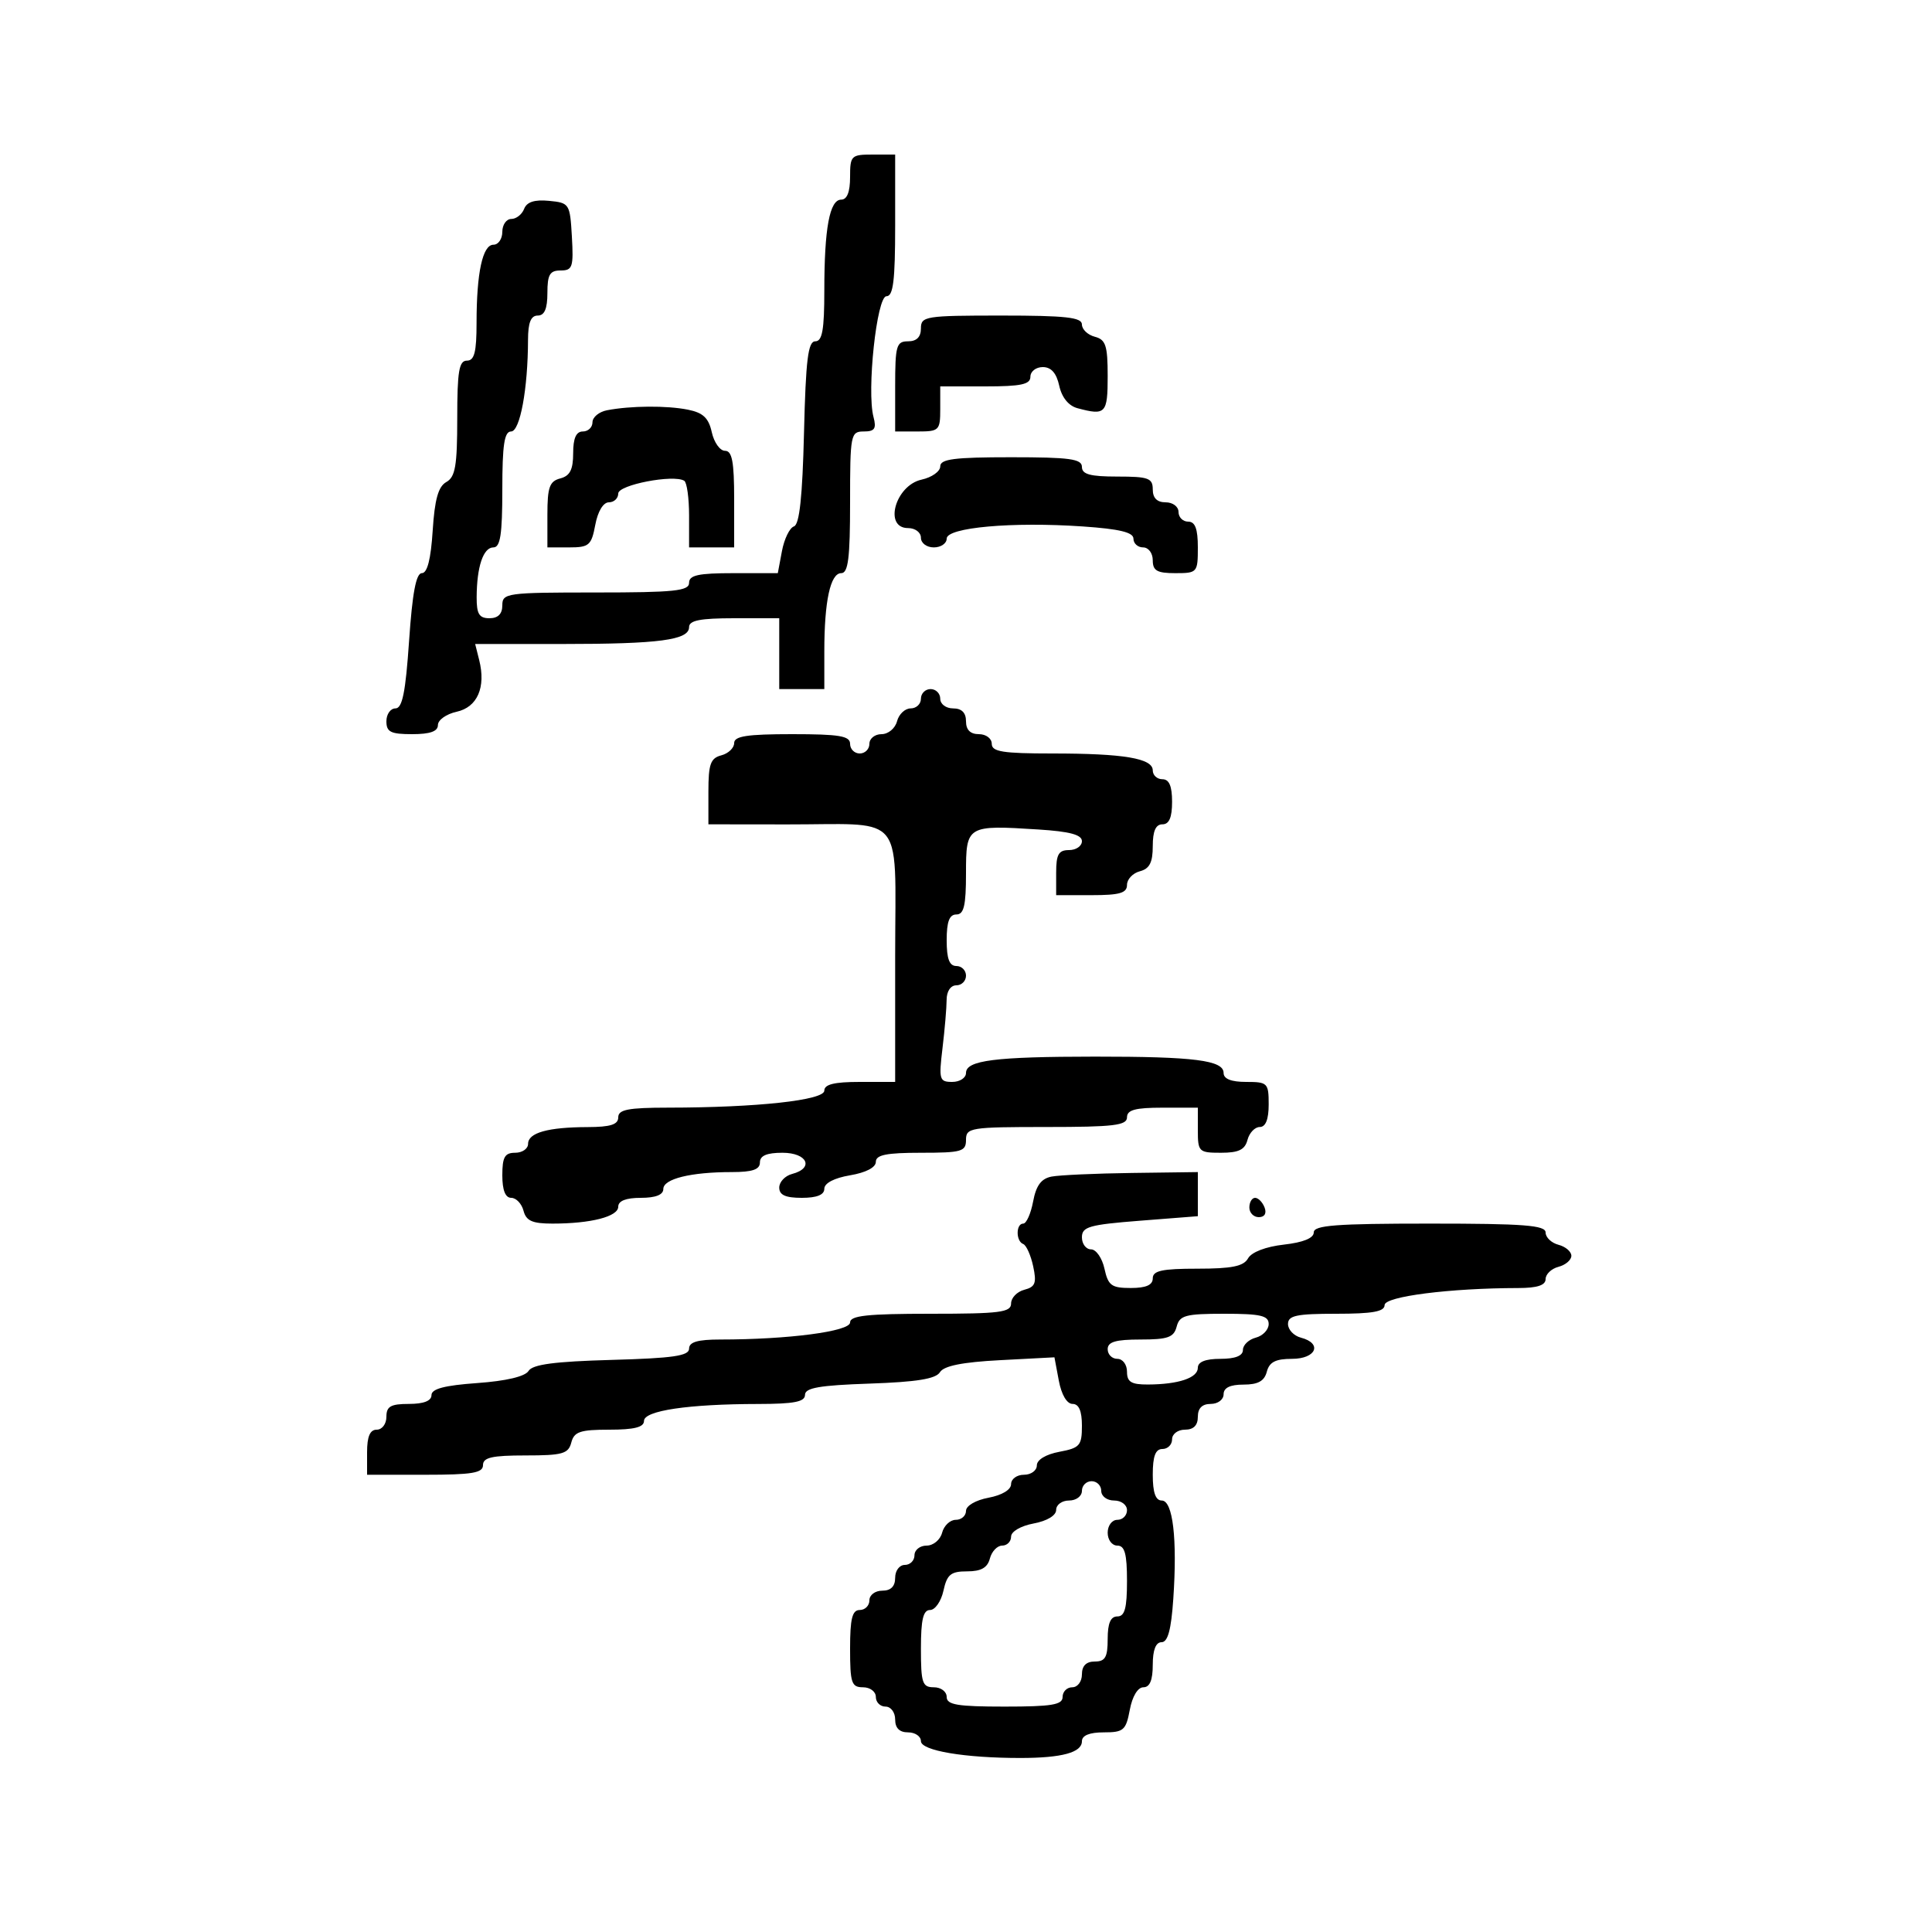 <svg xmlns="http://www.w3.org/2000/svg" width="300" height="300" viewBox="0 0 300 300" version="1.1">
  <defs/>
  <path d="M163.283,182.701 C164.502,182.465 170.113,182.211 175.75,182.136 L186,182 L186,188.85 L177,189.554 C169.124,190.17 168,190.492 168,192.129 C168,193.158 168.639,194 169.421,194 C170.202,194 171.138,195.35 171.5,197 C172.075,199.62 172.592,200 175.579,200 C177.953,200 179,199.541 179,198.5 C179,197.311 180.439,197 185.95,197 C191.292,197 193.109,196.628 193.799,195.394 C194.34,194.428 196.551,193.58 199.349,193.264 C202.365,192.924 204,192.258 204,191.37 C204,190.261 207.426,190 222,190 C236.659,190 240,190.257 240,191.383 C240,192.144 240.9,193.002 242,193.29 C243.1,193.577 244,194.347 244,195 C244,195.653 243.1,196.423 242,196.71 C240.9,196.998 240,197.856 240,198.617 C240,199.577 238.699,200.002 235.75,200.006 C225.141,200.021 215,201.312 215,202.648 C215,203.664 213.135,204 207.5,204 C201.304,204 200,204.277 200,205.594 C200,206.47 200.9,207.423 202,207.71 C205.393,208.598 204.383,211 200.617,211 C198.074,211 197.103,211.497 196.71,213 C196.329,214.456 195.346,215 193.094,215 C191.01,215 190,215.49 190,216.5 C190,217.333 189.111,218 188,218 C186.667,218 186,218.667 186,220 C186,221.333 185.333,222 184,222 C182.889,222 182,222.667 182,223.5 C182,224.325 181.325,225 180.5,225 C179.417,225 179,226.111 179,229 C179,231.755 179.434,233 180.395,233 C182.125,233 182.824,238.931 182.19,248.25 C181.863,253.064 181.34,255 180.366,255 C179.472,255 179,256.209 179,258.5 C179,260.896 178.541,262 177.545,262 C176.675,262 175.827,263.405 175.434,265.5 C174.837,268.682 174.47,269 171.389,269 C169.17,269 168,269.478 168,270.383 C168,272.126 164.903,272.971 158.5,272.978 C149.791,272.986 143,271.84 143,270.361 C143,269.612 142.1,269 141,269 C139.667,269 139,268.333 139,267 C139,265.889 138.333,265 137.5,265 C136.675,265 136,264.325 136,263.5 C136,262.667 135.111,262 134,262 C132.222,262 132,261.333 132,256 C132,251.333 132.333,250 133.5,250 C134.325,250 135,249.325 135,248.5 C135,247.667 135.889,247 137,247 C138.333,247 139,246.333 139,245 C139,243.889 139.667,243 140.5,243 C141.325,243 142,242.325 142,241.5 C142,240.675 142.848,240 143.883,240 C144.926,240 146,239.107 146.29,238 C146.577,236.9 147.53,236 148.406,236 C149.283,236 150,235.375 150,234.611 C150,233.816 151.495,232.942 153.5,232.566 C155.595,232.173 157,231.325 157,230.455 C157,229.655 157.9,229 159,229 C160.1,229 161,228.345 161,227.545 C161,226.675 162.405,225.827 164.5,225.434 C167.682,224.837 168,224.47 168,221.389 C168,219.09 167.532,218 166.545,218 C165.665,218 164.822,216.57 164.412,214.382 L163.733,210.763 L155.284,211.207 C149.432,211.514 146.564,212.088 145.955,213.075 C145.314,214.114 142.358,214.593 135.038,214.844 C127.242,215.111 125,215.502 125,216.594 C125,217.672 123.309,218.002 117.75,218.009 C106.881,218.022 100,219.042 100,220.639 C100,221.618 98.49,222 94.617,222 C90.074,222 89.152,222.312 88.71,224 C88.254,225.745 87.346,226 81.594,226 C76.399,226 75,226.318 75,227.5 C75,228.722 73.333,229 66,229 L57,229 L57,225.5 C57,223.056 57.452,222 58.5,222 C59.333,222 60,221.111 60,220 C60,218.381 60.667,218 63.5,218 C65.791,218 67,217.528 67,216.634 C67,215.656 69.017,215.124 74.113,214.76 C78.605,214.438 81.54,213.744 82.075,212.875 C82.699,211.864 86.108,211.412 94.962,211.166 C104.522,210.901 107,210.541 107,209.416 C107,208.389 108.333,208 111.849,208 C122.393,208 132,206.738 132,205.353 C132,204.288 134.658,204 144.5,204 C155.271,204 157,203.78 157,202.406 C157,201.53 157.923,200.571 159.051,200.276 C160.767,199.828 160.992,199.231 160.429,196.62 C160.059,194.904 159.361,193.35 158.878,193.167 C157.728,192.73 157.737,190 158.889,190 C159.377,190 160.067,188.454 160.422,186.565 C160.887,184.084 161.682,183.011 163.283,182.701 Z M143,108.5 C143,107.675 143.675,107 144.5,107 C145.325,107 146,107.675 146,108.5 C146,109.333 146.889,110 148,110 C149.333,110 150,110.667 150,112 C150,113.333 150.667,114 152,114 C153.111,114 154,114.667 154,115.5 C154,116.727 155.708,117 163.375,117 C174.511,117 179,117.754 179,119.625 C179,120.381 179.675,121 180.5,121 C181.548,121 182,122.056 182,124.5 C182,126.944 181.548,128 180.5,128 C179.462,128 179,129.043 179,131.383 C179,133.926 178.503,134.897 177,135.29 C175.9,135.577 175,136.53 175,137.406 C175,138.671 173.866,139 169.5,139 L164,139 L164,135.5 C164,132.667 164.381,132 166,132 C167.1,132 168,131.377 168,130.616 C168,129.618 166.124,129.113 161.25,128.803 C150.127,128.095 150,128.172 150,135.617 C150,140.624 149.677,142 148.5,142 C147.417,142 147,143.111 147,146 C147,148.889 147.417,150 148.5,150 C149.325,150 150,150.675 150,151.5 C150,152.325 149.325,153 148.5,153 C147.614,153 146.996,153.921 146.991,155.25 C146.987,156.488 146.699,159.863 146.352,162.75 C145.764,167.644 145.867,168 147.861,168 C149.037,168 150,167.375 150,166.611 C150,164.649 154.478,164.081 170,164.072 C185.465,164.063 190,164.639 190,166.611 C190,167.532 191.18,168 193.5,168 C196.833,168 197,168.167 197,171.5 C197,173.813 196.531,175 195.617,175 C194.856,175 193.998,175.9 193.71,177 C193.31,178.532 192.346,179 189.594,179 C186.153,179 186,178.851 186,175.5 L186,172 L180.5,172 C176.278,172 175,172.348 175,173.5 C175,174.753 172.944,175 162.5,175 C150.667,175 150,175.107 150,177 C150,178.81 149.333,179 143,179 C137.638,179 136,179.33 136,180.412 C136,181.28 134.459,182.085 132,182.5 C129.541,182.915 128,183.72 128,184.588 C128,185.535 126.848,186 124.5,186 C121.964,186 121,185.561 121,184.406 C121,183.53 121.9,182.577 123,182.29 C126.456,181.386 125.368,179 121.5,179 C119.056,179 118,179.452 118,180.5 C118,181.605 116.847,182 113.625,182 C107.259,182 103,183.052 103,184.625 C103,185.53 101.803,186 99.5,186 C97.197,186 96,186.47 96,187.375 C96,188.912 91.766,190 85.781,190 C82.654,190 81.702,189.576 81.29,188 C81.002,186.9 80.144,186 79.383,186 C78.469,186 78,184.813 78,182.5 C78,179.667 78.381,179 80,179 C81.1,179 82,178.377 82,177.617 C82,175.897 85.077,175.031 91.25,175.014 C94.799,175.003 96,174.621 96,173.5 C96,172.296 97.53,171.999 103.75,171.994 C117.553,171.983 128,170.845 128,169.352 C128,168.38 129.546,168 133.5,168 L139,168 L139,148.617 C139,136.563 139.51,131.499 137.258,129.402 C135.244,127.527 131.021,128.023 122.25,128.014 L110,128 L110,122.906 C110,118.654 110.33,117.726 112,117.29 C113.1,117.002 114,116.144 114,115.383 C114,114.308 116.004,114 123,114 C130.333,114 132,114.278 132,115.5 C132,116.325 132.675,117 133.5,117 C134.325,117 135,116.325 135,115.5 C135,114.675 135.848,114 136.883,114 C137.926,114 139,113.107 139.29,112 C139.577,110.9 140.53,110 141.406,110 C142.283,110 143,109.325 143,108.5 Z M132,27.5 C132,24.167 132.167,24 135.5,24 L139,24 L139,35 C139,43.578 138.702,46 137.648,46 C136.142,46 134.565,60.703 135.637,64.75 C136.117,66.562 135.822,67 134.117,67 C132.089,67 132,67.465 132,78 C132,86.667 131.708,89 130.625,89 C128.94,89 128,93.342 128,101.125 L128,107 L121,107 L121,96 L114,96 C108.727,96 107,96.339 107,97.375 C107,99.386 102.388,100 87.267,100 L73.783,100 L74.411,102.5 C75.473,106.731 74.126,109.813 70.906,110.521 C69.308,110.872 68,111.798 68,112.579 C68,113.57 66.789,114 64,114 C60.667,114 60,113.667 60,112 C60,110.9 60.632,110 61.404,110 C62.474,110 62.977,107.507 63.523,99.5 C64.029,92.082 64.61,89 65.503,89 C66.352,89 66.905,86.831 67.187,82.4 C67.497,77.538 68.055,75.549 69.304,74.85 C70.702,74.068 71,72.327 71,64.95 C71,57.661 71.278,56 72.5,56 C73.663,56 74,54.681 74,50.125 C74,42.342 74.94,38 76.625,38 C77.381,38 78,37.1 78,36 C78,34.9 78.627,34 79.393,34 C80.159,34 81.056,33.296 81.386,32.436 C81.799,31.359 83,30.97 85.243,31.186 C88.421,31.492 88.507,31.628 88.802,36.75 C89.074,41.476 88.9,42 87.052,42 C85.373,42 85,42.637 85,45.5 C85,47.944 84.548,49 83.5,49 C82.435,49 81.997,50.087 81.991,52.75 C81.974,60.378 80.751,67 79.361,67 C78.314,67 78,69.076 78,76 C78,82.996 77.692,85 76.617,85 C75.041,85 74.034,88 74.014,92.75 C74.003,95.338 74.407,96 76,96 C77.333,96 78,95.333 78,94 C78,92.092 78.667,92 92.5,92 C104.722,92 107,91.764 107,90.5 C107,89.312 108.432,89 113.889,89 L120.777,89 L121.42,85.573 C121.774,83.688 122.612,81.963 123.282,81.74 C124.141,81.454 124.602,77.155 124.846,67.167 C125.123,55.835 125.473,53 126.596,53 C127.683,53 128,51.219 128,45.125 C128,35.432 128.824,31 130.625,31 C131.53,31 132,29.803 132,27.5 Z M168,231.5 C168,232.333 167.111,233 166,233 C164.9,233 164,233.655 164,234.455 C164,235.325 162.595,236.173 160.5,236.566 C158.495,236.942 157,237.816 157,238.611 C157,239.375 156.377,240 155.617,240 C154.856,240 153.998,240.9 153.71,242 C153.333,243.442 152.346,244 150.173,244 C147.637,244 147.054,244.476 146.5,247 C146.138,248.65 145.202,250 144.421,250 C143.351,250 143,251.482 143,256 C143,261.333 143.222,262 145,262 C146.111,262 147,262.667 147,263.5 C147,264.722 148.667,265 156,265 C163.333,265 165,264.722 165,263.5 C165,262.675 165.675,262 166.5,262 C167.333,262 168,261.111 168,260 C168,258.667 168.667,258 170,258 C171.619,258 172,257.333 172,254.5 C172,252.056 172.452,251 173.5,251 C174.652,251 175,249.722 175,245.5 C175,241.278 174.652,240 173.5,240 C172.667,240 172,239.111 172,238 C172,236.889 172.667,236 173.5,236 C174.325,236 175,235.325 175,234.5 C175,233.667 174.111,233 173,233 C171.889,233 171,232.333 171,231.5 C171,230.675 170.325,230 169.5,230 C168.675,230 168,230.675 168,231.5 Z M146,72.421 C146,71.279 148.162,71 157,71 C166.111,71 168,71.258 168,72.5 C168,73.652 169.278,74 173.5,74 C178.333,74 179,74.242 179,76 C179,77.333 179.667,78 181,78 C182.111,78 183,78.667 183,79.5 C183,80.325 183.675,81 184.5,81 C185.583,81 186,82.111 186,85 C186,88.905 185.917,89 182.5,89 C179.667,89 179,88.619 179,87 C179,85.889 178.333,85 177.5,85 C176.675,85 176,84.389 176,83.643 C176,82.661 173.827,82.137 168.138,81.747 C157.167,80.995 147,81.904 147,83.637 C147,84.387 146.1,85 145,85 C143.889,85 143,84.333 143,83.5 C143,82.667 142.111,82 141,82 C137.175,82 139.027,75.373 143.102,74.478 C144.696,74.128 146,73.202 146,72.421 Z M94.25,63.706 C97.923,62.998 103.537,62.957 106.821,63.614 C109.174,64.085 110.039,64.902 110.525,67.114 C110.874,68.701 111.798,70 112.579,70 C113.681,70 114,71.686 114,77.5 L114,85 L107,85 L107,80.059 C107,77.341 106.662,74.909 106.249,74.654 C104.589,73.628 96,75.284 96,76.63 C96,77.384 95.345,78 94.545,78 C93.675,78 92.827,79.405 92.434,81.5 C91.837,84.682 91.47,85 88.389,85 L85,85 L85,79.906 C85,75.654 85.33,74.726 87,74.29 C88.503,73.897 89,72.926 89,70.383 C89,68.043 89.462,67 90.5,67 C91.325,67 92,66.356 92,65.57 C92,64.783 93.013,63.944 94.25,63.706 Z M143,51 C143,49.107 143.667,49 155.5,49 C165.476,49 168,49.279 168,50.383 C168,51.144 168.9,52.002 170,52.29 C171.699,52.734 172,53.654 172,58.406 C172,64.221 171.682,64.558 167.307,63.385 C165.927,63.015 164.878,61.722 164.478,59.898 C164.045,57.928 163.226,57 161.921,57 C160.864,57 160,57.675 160,58.5 C160,59.69 158.556,60 153,60 L146,60 L146,63.5 C146,66.833 145.833,67 142.5,67 L139,67 L139,60 C139,53.667 139.19,53 141,53 C142.333,53 143,52.333 143,51 Z M182.71,206 C182.274,207.67 181.346,208 177.094,208 C173.233,208 172,208.363 172,209.5 C172,210.325 172.675,211 173.5,211 C174.333,211 175,211.889 175,213 C175,214.593 175.662,214.997 178.25,214.986 C183,214.966 186,213.959 186,212.383 C186,211.469 187.187,211 189.5,211 C191.813,211 193,210.531 193,209.617 C193,208.856 193.9,207.998 195,207.71 C196.1,207.423 197,206.47 197,205.594 C197,204.29 195.748,204 190.117,204 C184.074,204 183.169,204.244 182.71,206 Z M194,187.5 C194,186.675 194.402,186 194.893,186 C195.384,186 196.045,186.675 196.362,187.5 C196.712,188.414 196.363,189 195.469,189 C194.661,189 194,188.325 194,187.5 Z"/>
</svg>

